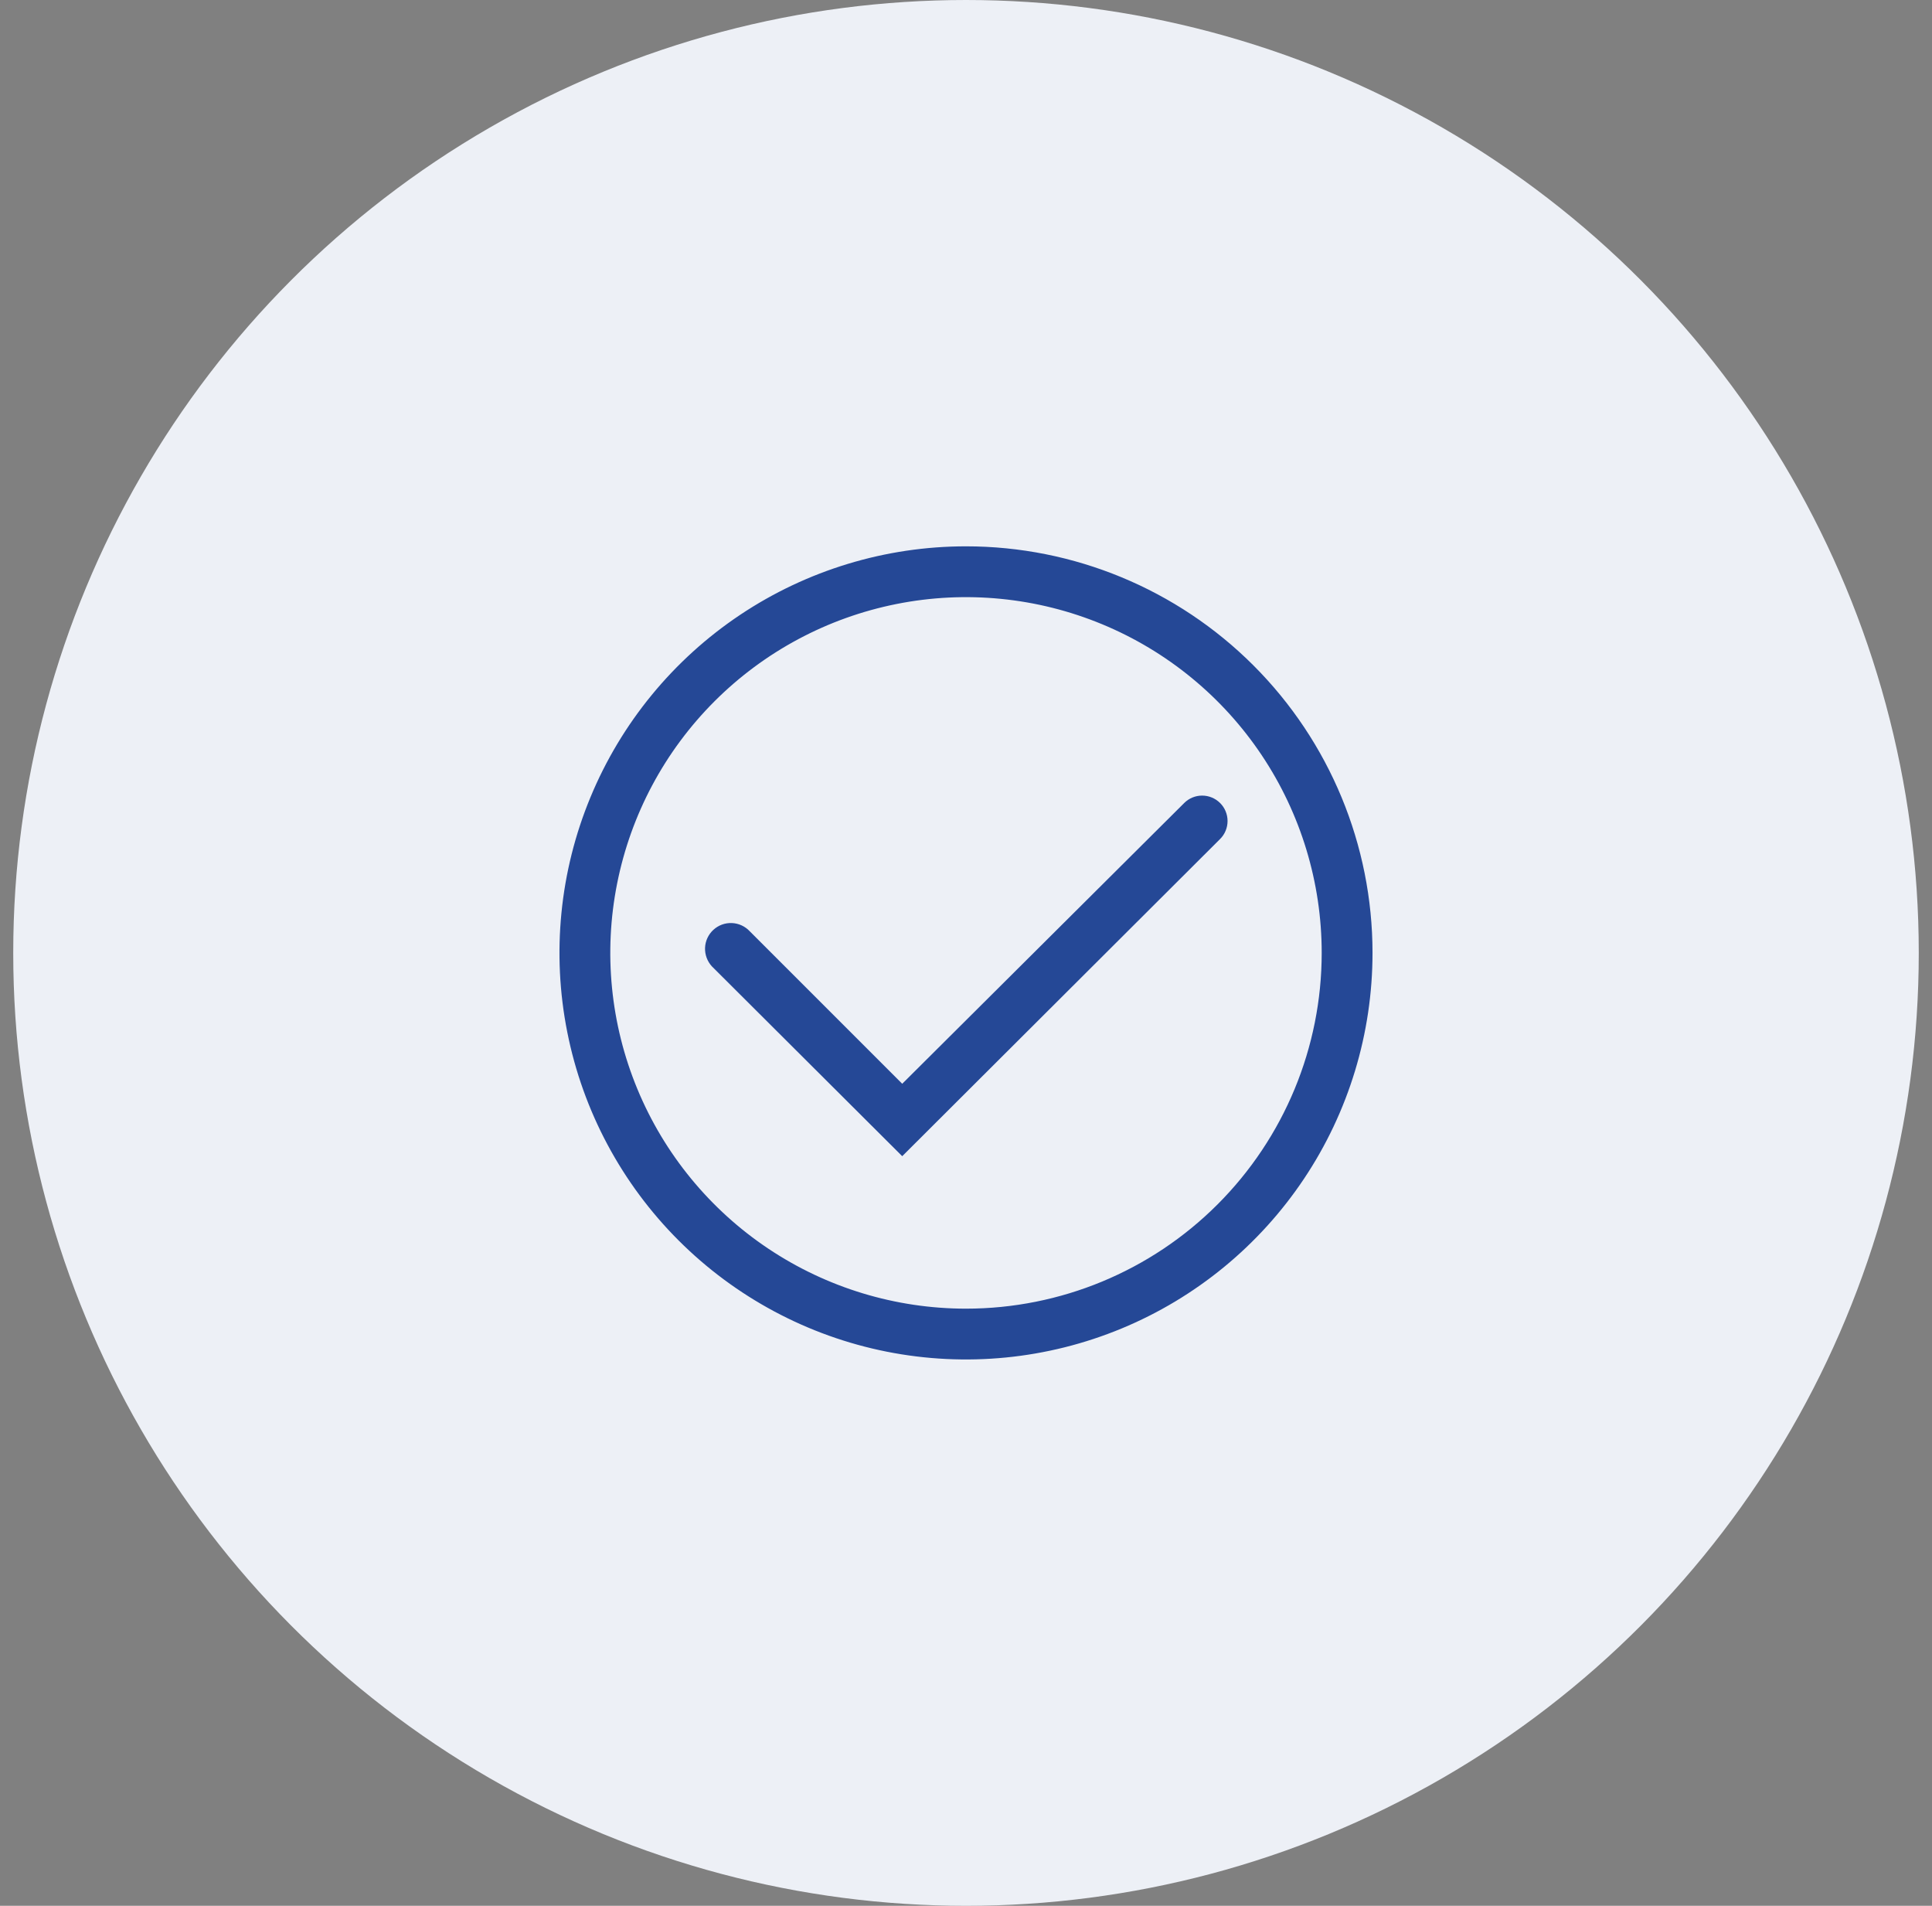 <svg width="73" height="72" viewBox="0 0 73 72" fill="none" xmlns="http://www.w3.org/2000/svg">
<rect x="0" y="0" width="73" height="72" fill="#808080" stroke="none"/>
<circle cx="36.5" cy="36" r="36" fill="#EDF0F6"/>
<g clip-path="url(#clip0_1028_7492)">
<path d="M46.099 30.336C45.919 30.157 45.676 30.057 45.422 30.057C45.169 30.057 44.925 30.157 44.746 30.336L34.09 40.944L28.33 35.184C28.154 34.994 27.91 34.882 27.652 34.872C27.393 34.862 27.142 34.955 26.952 35.131C26.762 35.307 26.65 35.55 26.64 35.809C26.631 36.067 26.724 36.319 26.899 36.509L34.09 43.68L46.099 31.699C46.189 31.61 46.261 31.504 46.309 31.387C46.358 31.27 46.383 31.144 46.383 31.017C46.383 30.891 46.358 30.765 46.309 30.648C46.261 30.531 46.189 30.425 46.099 30.336Z" fill="#254896"/>
<path d="M36.5 20.64C33.462 20.64 30.492 21.541 27.966 23.228C25.44 24.916 23.471 27.315 22.309 30.122C21.146 32.928 20.842 36.017 21.435 38.996C22.027 41.976 23.49 44.713 25.639 46.861C27.787 49.009 30.523 50.472 33.503 51.065C36.483 51.657 39.571 51.353 42.378 50.19C45.184 49.028 47.583 47.059 49.271 44.533C50.959 42.007 51.86 39.038 51.86 36C51.86 31.926 50.241 28.019 47.361 25.139C44.48 22.258 40.573 20.64 36.5 20.64ZM36.5 49.44C33.842 49.44 31.243 48.651 29.033 47.175C26.823 45.698 25.1 43.599 24.083 41.143C23.066 38.687 22.799 35.985 23.318 33.378C23.837 30.77 25.116 28.376 26.996 26.496C28.876 24.616 31.27 23.337 33.878 22.818C36.485 22.299 39.187 22.566 41.643 23.583C44.099 24.6 46.198 26.323 47.675 28.533C49.151 30.743 49.94 33.342 49.94 36C49.94 39.564 48.524 42.983 46.003 45.503C43.483 48.024 40.064 49.44 36.5 49.44Z" fill="#254896"/>
</g>
<defs>
<clipPath id="clip0_1028_7492">
<rect width="34.56" height="34.56" fill="white" transform="translate(19.22 18.72)"/>
</clipPath>
</defs>
</svg>
